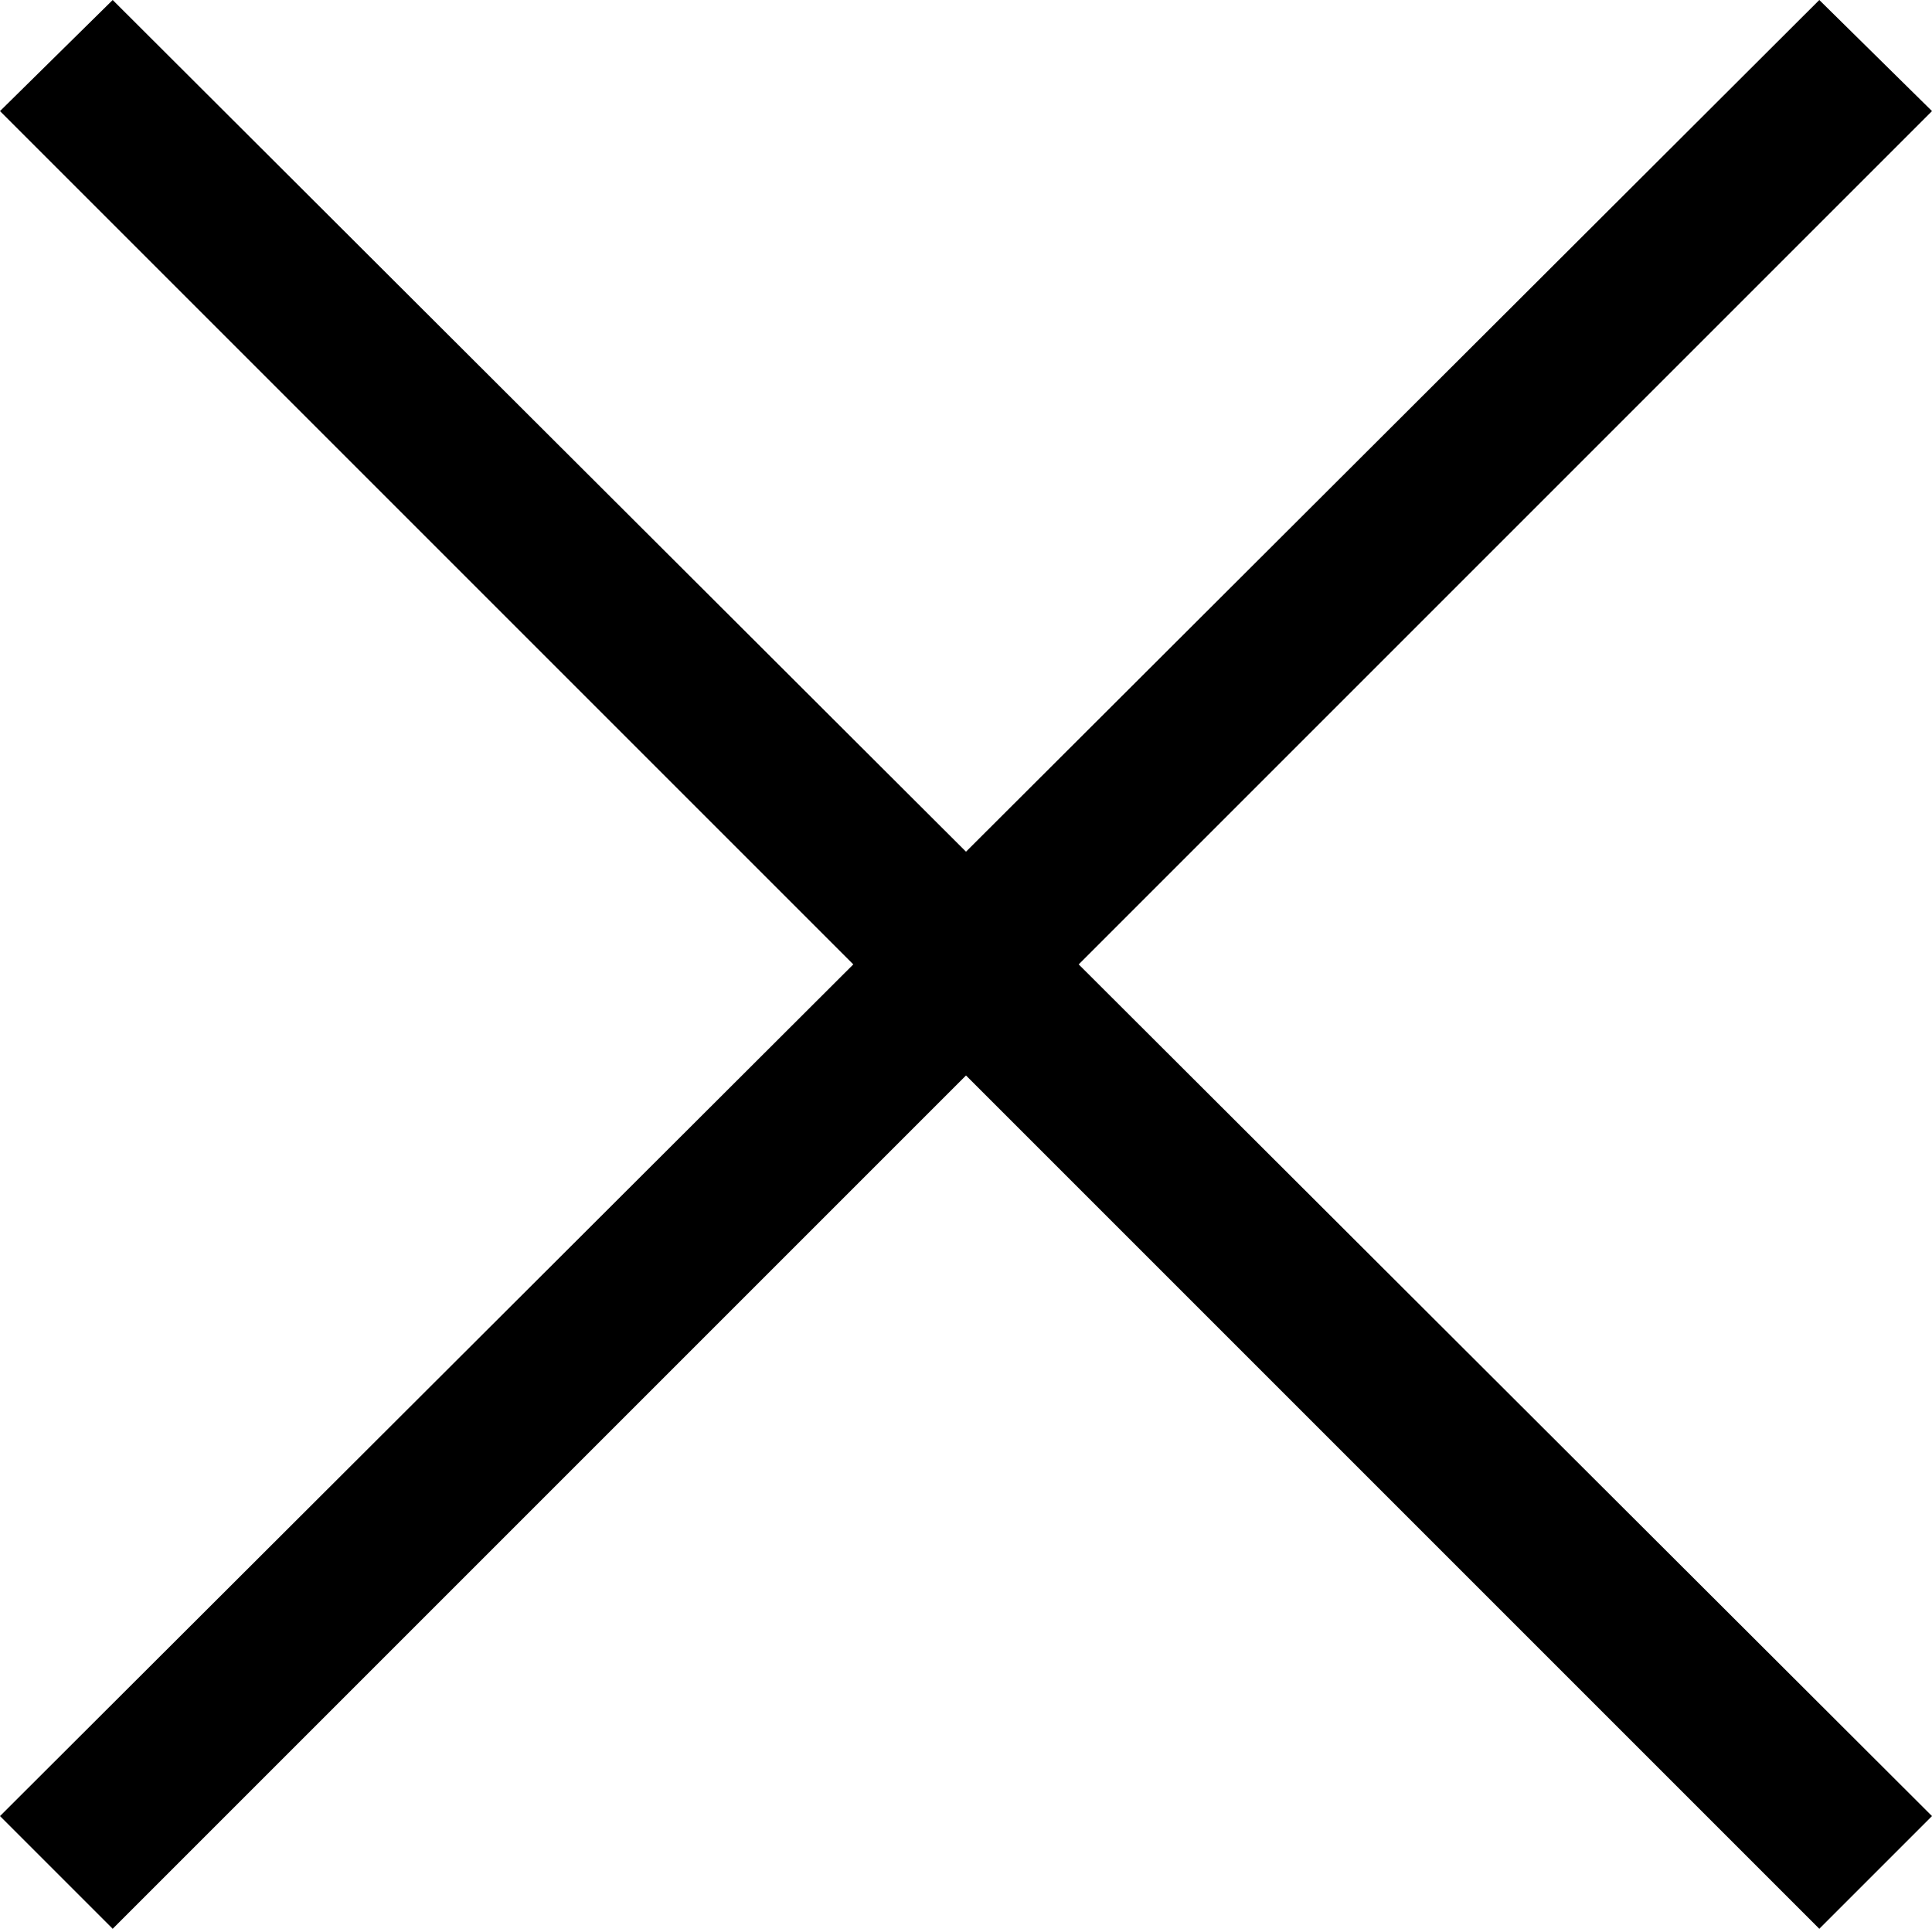<svg xmlns="http://www.w3.org/2000/svg" viewBox="0 0 12 12"><title>ICO_close</title><polygon points="12 0.69 11.3 0 6 5.29 0.7 0 0 0.69 5.3 5.99 0 11.28 0.7 11.98 6 6.68 11.3 11.98 12 11.28 6.7 5.99 12 0.69"/></svg>